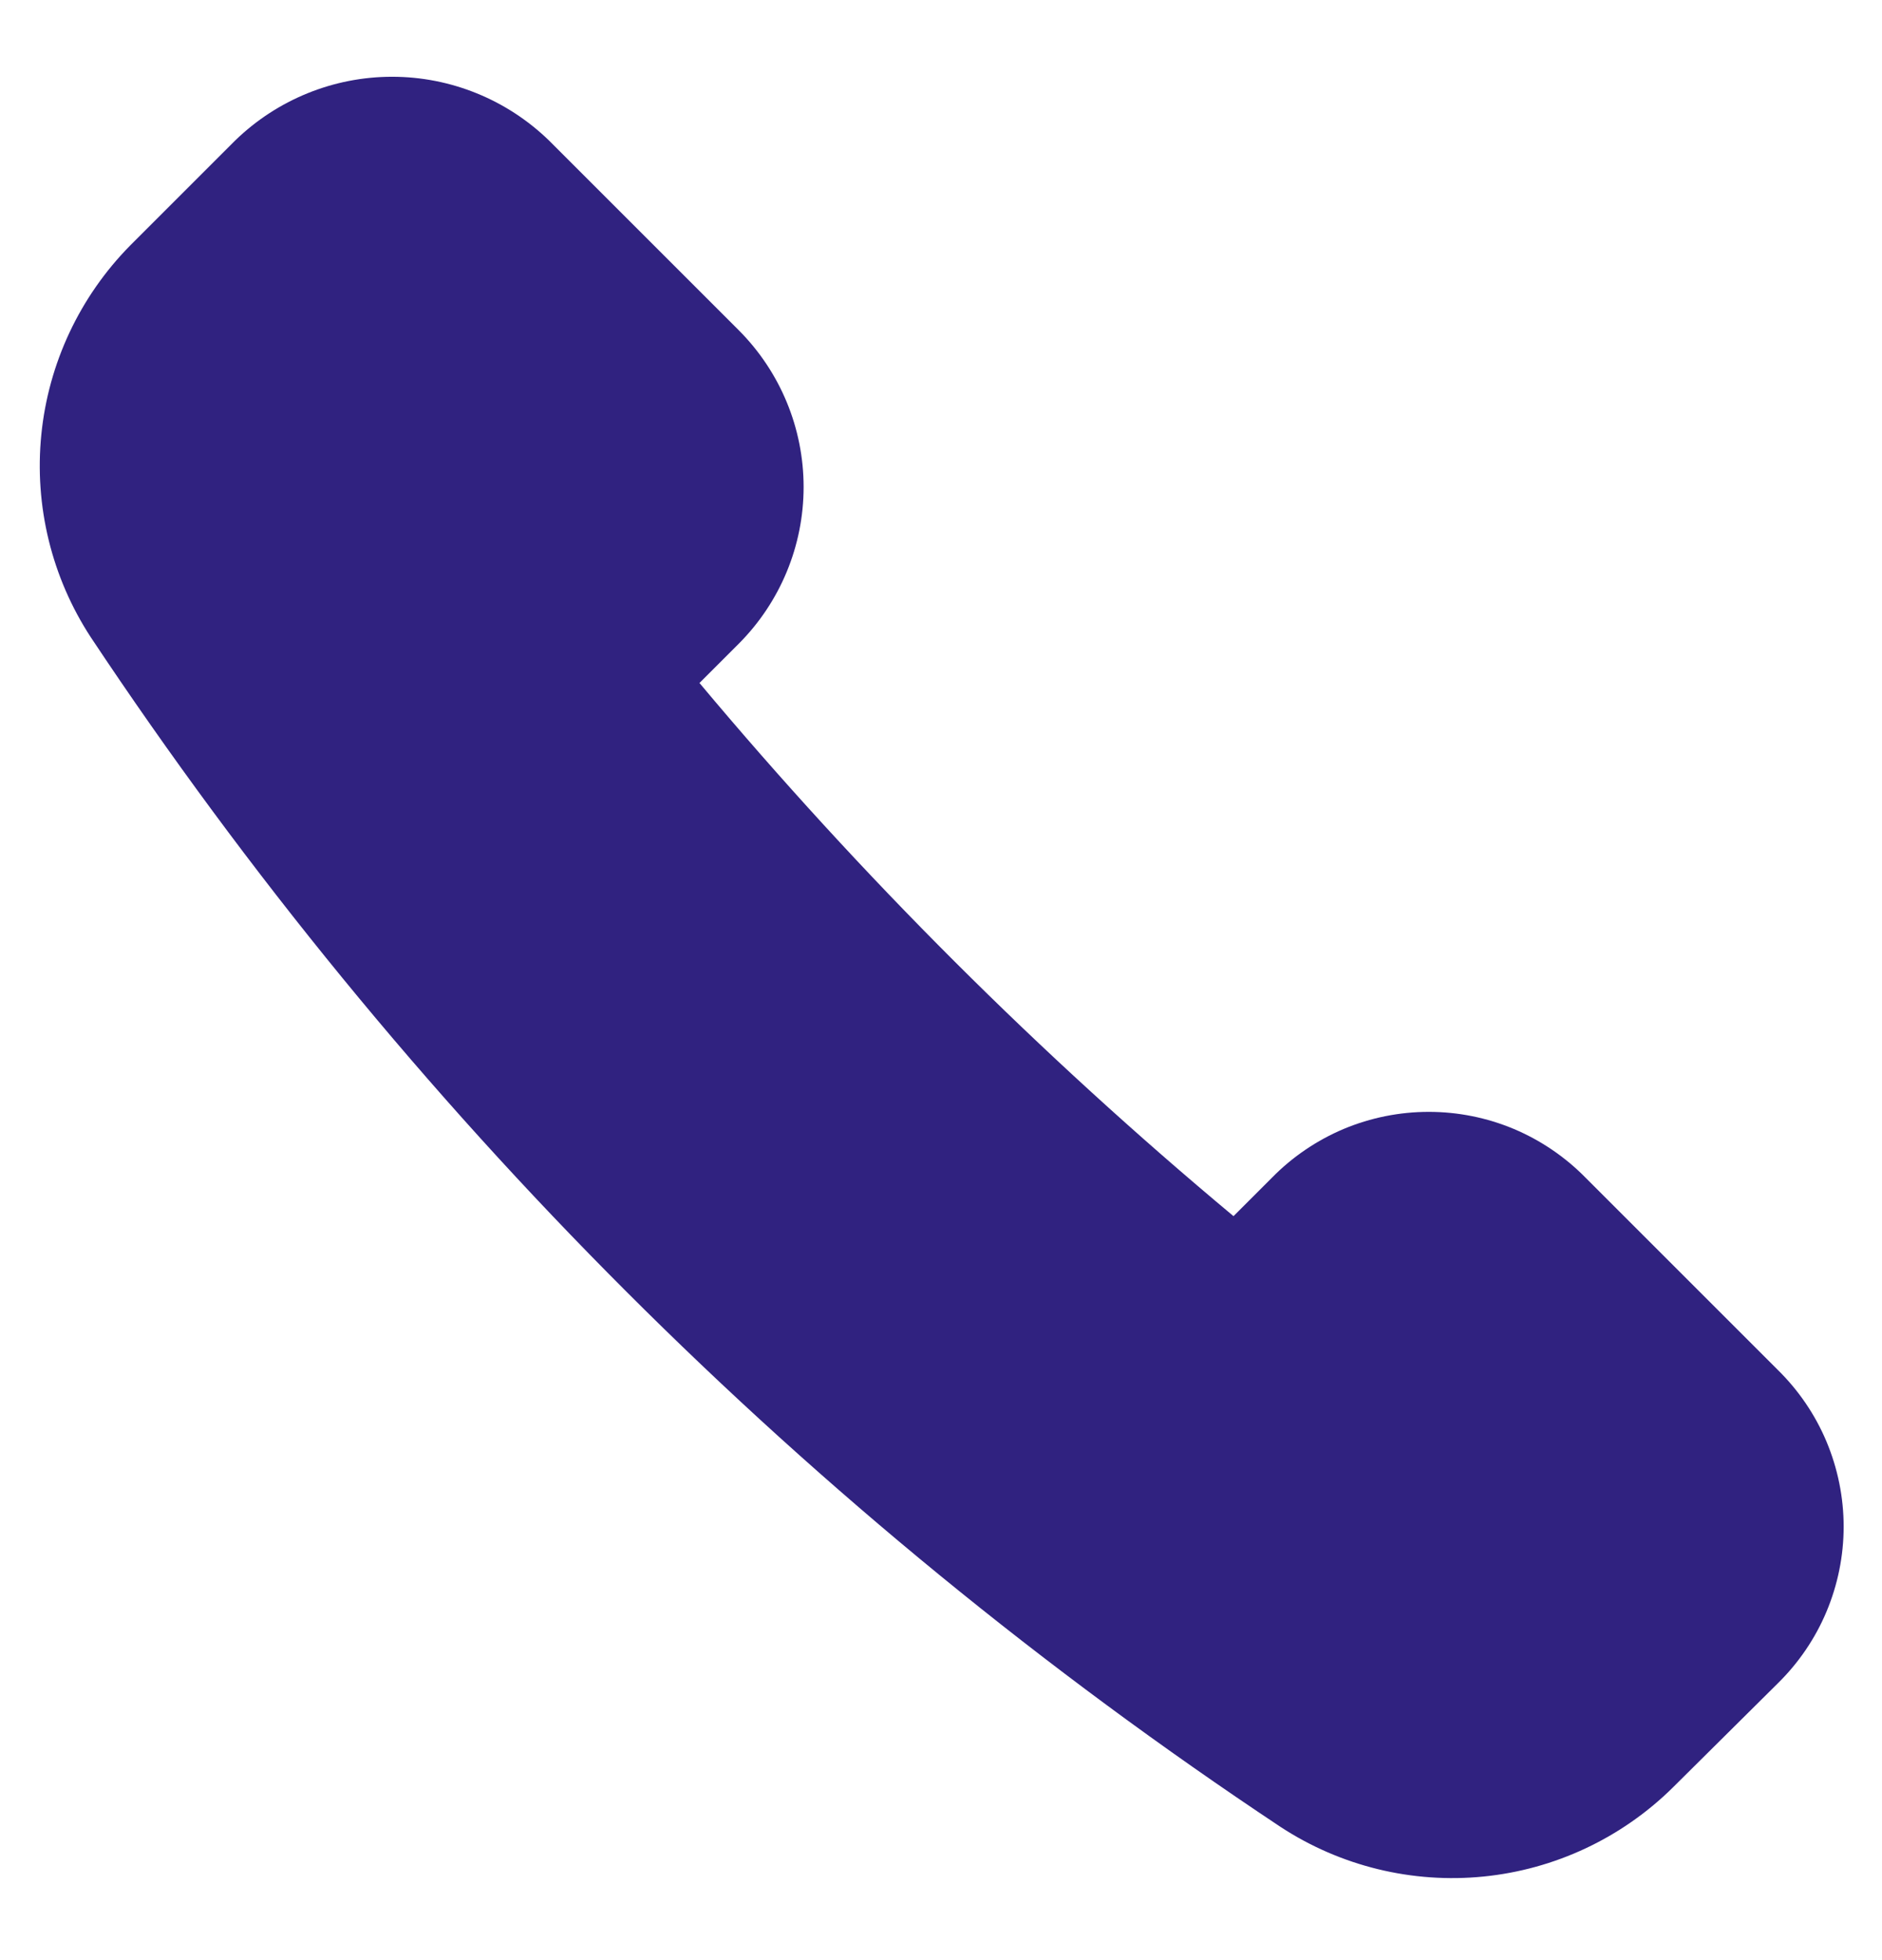 <svg width="24" height="25" viewBox="0 0 24 25" fill="none" xmlns="http://www.w3.org/2000/svg">
<g clip-path="url(#clip0_245_12398)">
<path d="M22.67 17.471L20.22 15.021C19.959 14.755 19.648 14.544 19.305 14.399C18.961 14.255 18.593 14.181 18.22 14.181C17.848 14.181 17.479 14.255 17.135 14.399C16.792 14.544 16.481 14.755 16.22 15.021L15.73 15.511C13.262 13.452 10.983 11.176 8.92 8.711L9.42 8.211C9.95 7.68 10.248 6.961 10.248 6.211C10.248 5.461 9.95 4.742 9.42 4.211L7 1.791C6.464 1.271 5.747 0.979 5 0.979C4.253 0.979 3.536 1.271 3 1.791L1.66 3.131C1.018 3.782 0.618 4.633 0.527 5.543C0.436 6.453 0.659 7.366 1.16 8.131C5.156 14.147 10.314 19.305 16.33 23.301C17.095 23.802 18.009 24.025 18.918 23.934C19.828 23.843 20.679 23.443 21.33 22.801L22.67 21.471C22.936 21.21 23.148 20.899 23.292 20.556C23.436 20.212 23.511 19.844 23.511 19.471C23.511 19.099 23.436 18.73 23.292 18.386C23.148 18.043 22.936 17.732 22.67 17.471Z" fill="#302280"/>
</g>
<defs>
<clipPath id="clip0_245_12398">
<rect width="24" height="24" fill="white" transform="translate(0 0.471)"/>
</clipPath>
</defs>
</svg>
